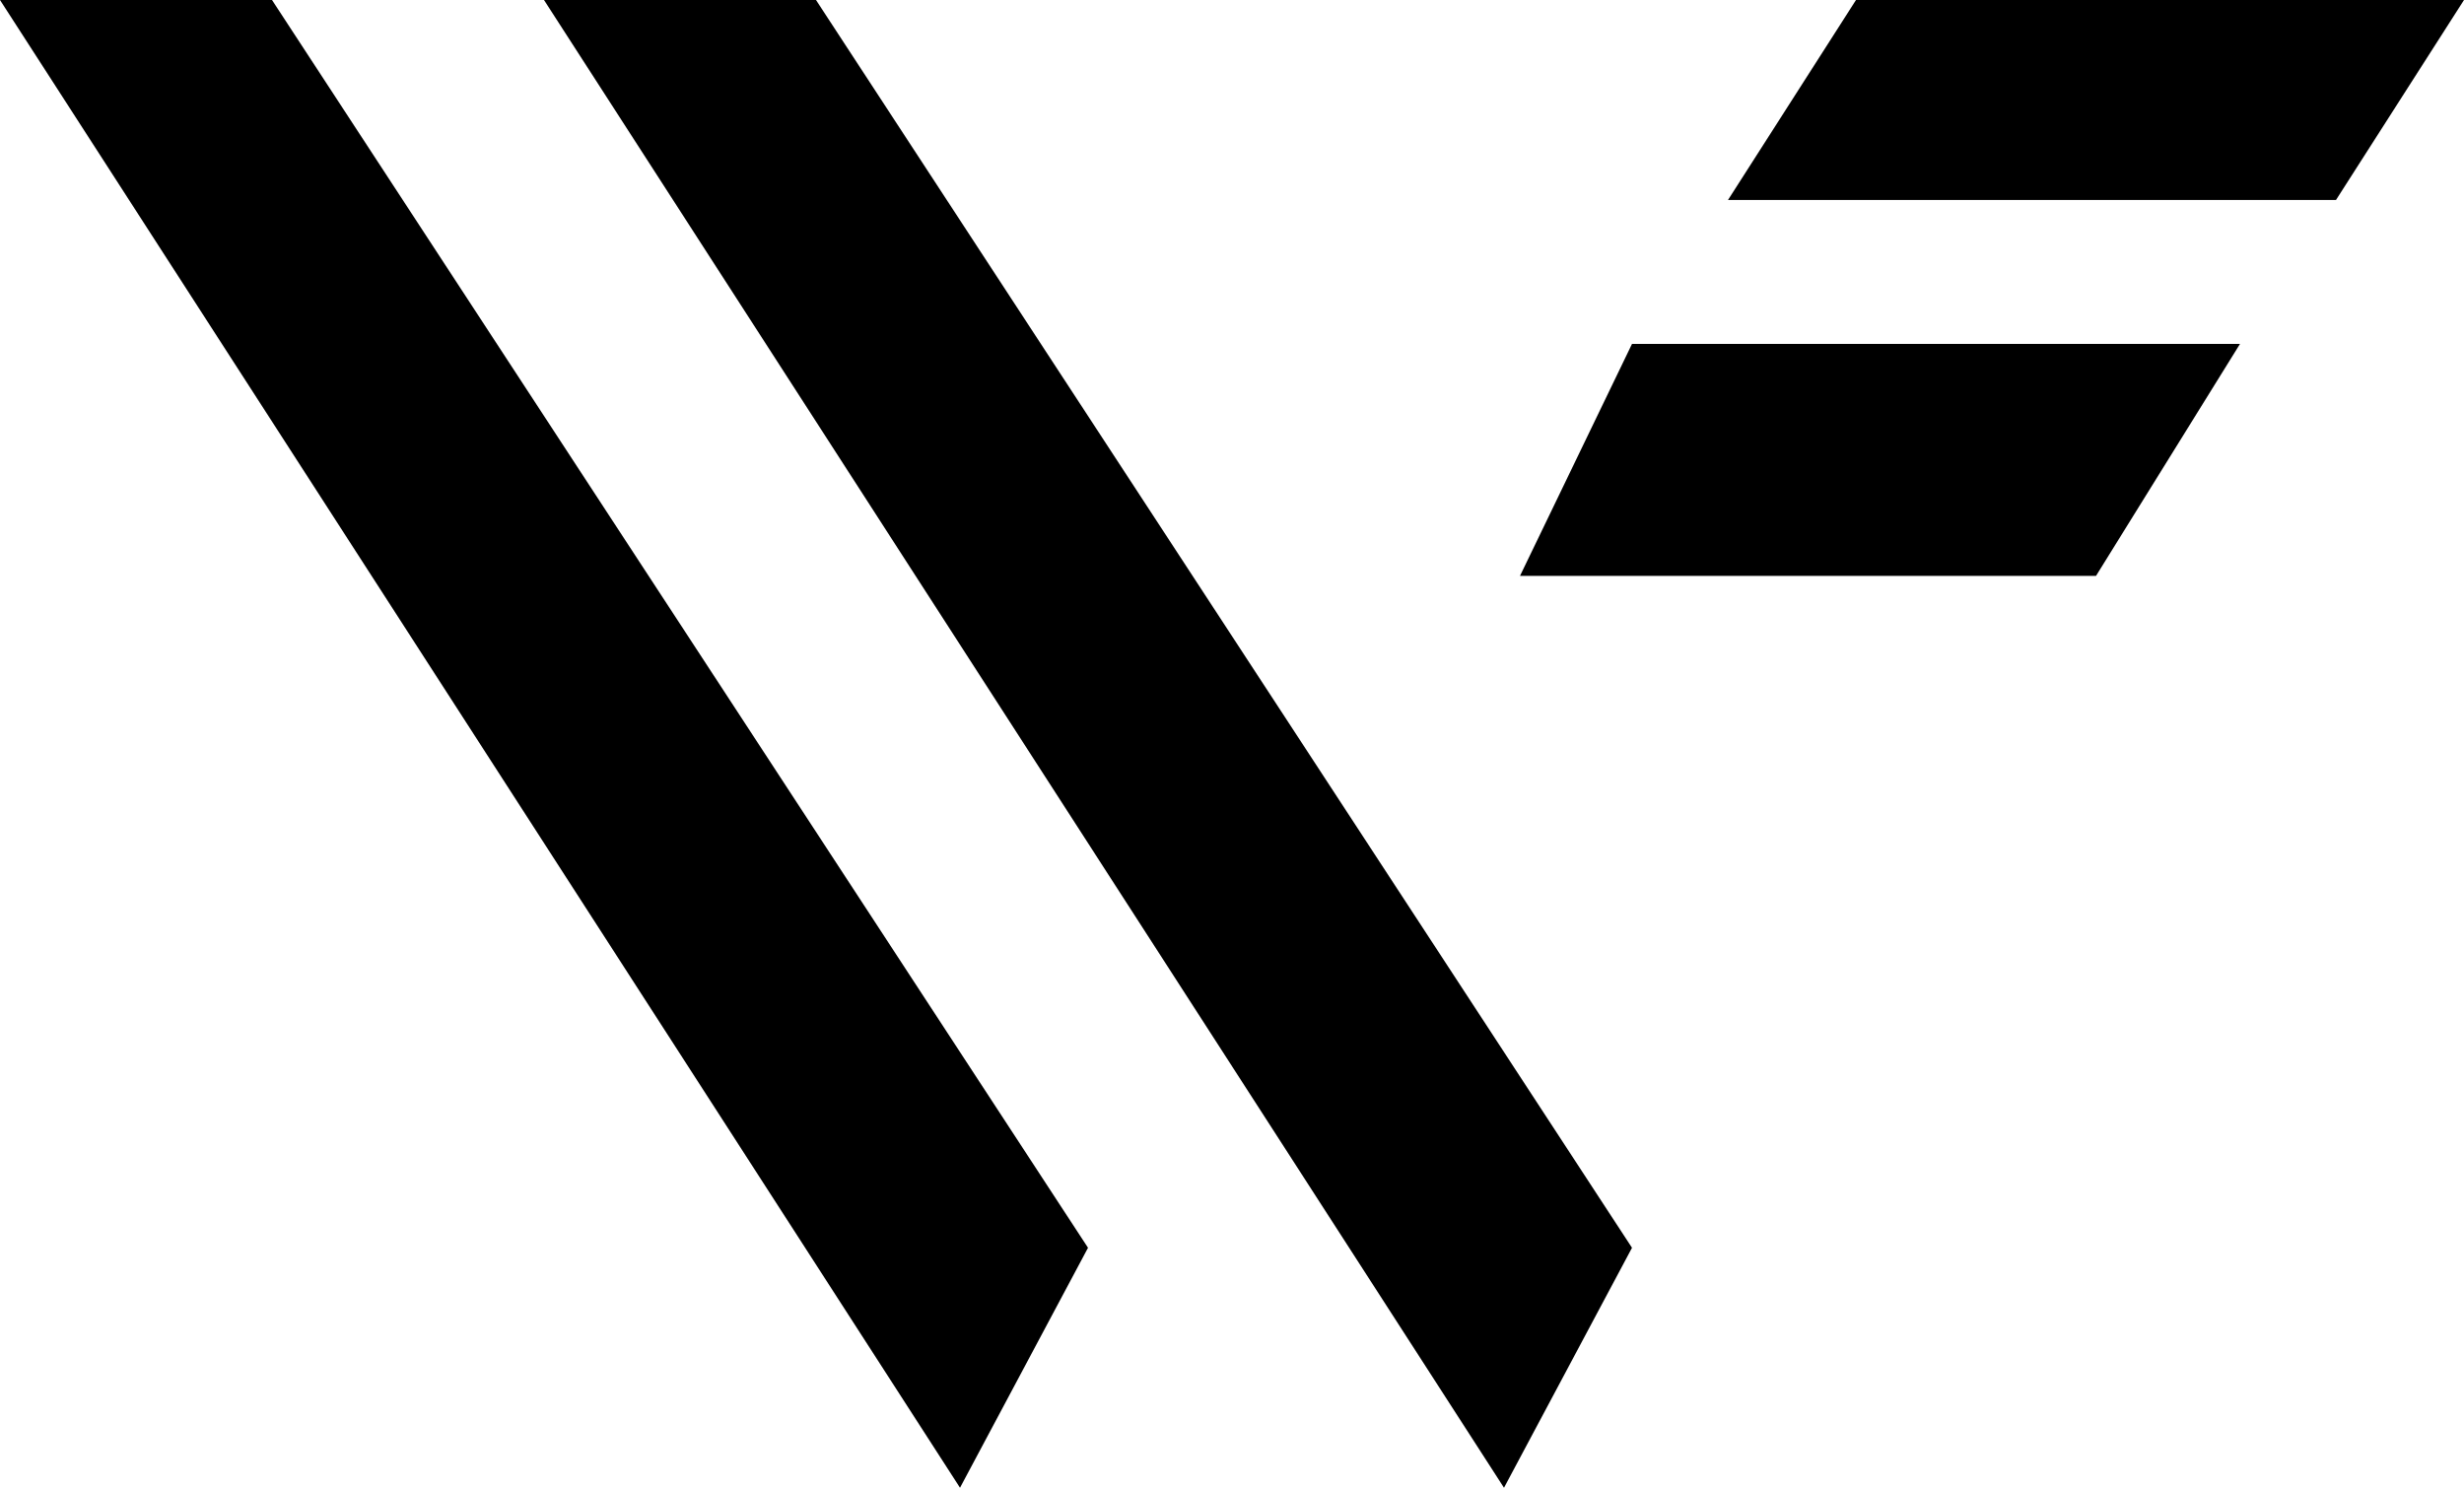 <?xml version="1.0" encoding="utf-8"?>
<!-- Generator: Adobe Illustrator 16.0.0, SVG Export Plug-In . SVG Version: 6.00 Build 0)  -->
<!DOCTYPE svg PUBLIC "-//W3C//DTD SVG 1.1//EN" "http://www.w3.org/Graphics/SVG/1.1/DTD/svg11.dtd">
<svg version="1.1" id="Layer_1" xmlns="http://www.w3.org/2000/svg" xmlns:xlink="http://www.w3.org/1999/xlink" x="0px" y="0px"
	 width="101.737px" height="61.439px" viewBox="0 0 101.737 61.439" enable-background="new 0 0 101.737 61.439"
	 xml:space="preserve">
<g display="none">
	<defs>
		<rect id="SVGID_1_" x="-57.604" y="-25.813" width="232.847" height="130.978"/>
	</defs>
	<clipPath id="SVGID_2_" display="inline">
		<use xlink:href="#SVGID_1_"  overflow="visible"/>
	</clipPath>
	
		<radialGradient id="SVGID_3_" cx="-94.538" cy="161.665" r="1" gradientTransform="matrix(557.455 0 0 -557.455 52761.43 90281.898)" gradientUnits="userSpaceOnUse">
		<stop  offset="0" style="stop-color:#616264"/>
		<stop  offset="0.008" style="stop-color:#5F6062"/>
		<stop  offset="0.095" style="stop-color:#4C4C4E"/>
		<stop  offset="0.197" style="stop-color:#38383A"/>
		<stop  offset="0.325" style="stop-color:#1E1E1F"/>
		<stop  offset="0.504" style="stop-color:#070708"/>
		<stop  offset="1" style="stop-color:#000000"/>
	</radialGradient>
	
		<rect x="-57.604" y="-25.813" display="inline" clip-path="url(#SVGID_2_)" fill="url(#SVGID_3_)" width="232.847" height="130.978"/>
</g>
<path d="M67.384,14.203h25.104l-5.945,9.579H62.76L67.384,14.203z M39.638,61.439l5.285-9.91L11.231,0H0L39.638,61.439z
	 M62.099,61.439l5.285-9.91L33.692,0H22.461L62.099,61.439z M71.348,8.258h25.104L101.737,0H76.633L71.348,8.258z"/>
<polygon display="none" fill="#FFFFFF" points="-43.529,89.678 -49.475,104.651 -49.845,104.651 -56.985,86.731 -55.577,86.731 
	-49.701,101.45 -43.746,86.731 -43.321,86.731 -37.396,101.45 -31.506,86.731 -30.099,86.731 -37.252,104.651 -37.583,104.651 "/>
<rect x="-24.477" y="86.731" display="none" fill="#FFFFFF" width="1.372" height="17.741"/>
<polygon display="none" fill="#FFFFFF" points="-14.028,86.73 -14.028,103.331 -5.253,103.331 -5.253,104.472 -15.4,104.472 
	-15.4,86.73 "/>
<polygon display="none" fill="#FFFFFF" points="1.818,86.73 1.818,103.331 10.593,103.331 10.593,104.472 0.446,104.472 
	0.446,86.73 "/>
<rect x="16.267" y="86.731" display="none" fill="#FFFFFF" width="1.372" height="17.741"/>
<path display="none" fill="#FFFFFF" d="M32.343,86.603l8.203,17.869h-1.439L36.3,98.338h-8.677l-2.796,6.134h-1.439l8.202-17.869
	H32.343z M35.777,97.196l-3.823-8.356l-3.81,8.356H35.777z"/>
<polygon display="none" fill="#FFFFFF" points="58.176,101.719 64.122,86.745 64.492,86.745 71.631,104.664 70.224,104.664 
	64.348,89.946 58.393,104.664 57.968,104.664 52.042,89.946 46.153,104.664 44.746,104.664 51.899,86.745 52.23,86.745 "/>
<polygon display="none" fill="#FFFFFF" points="97.278,86.73 97.278,87.874 89.519,87.874 89.519,94.618 96.516,94.618 
	96.516,95.759 89.519,95.759 89.519,104.472 88.147,104.472 88.147,86.73 "/>
<polygon display="none" fill="#FFFFFF" points="104.577,86.73 104.577,103.331 113.352,103.331 113.352,104.472 103.206,104.472 
	103.206,86.73 "/>
<polygon display="none" fill="#FFFFFF" points="129.554,86.73 122.658,94.948 122.658,104.472 121.287,104.472 121.287,94.948 
	114.39,86.73 116.048,86.73 121.981,93.759 127.88,86.73 "/>
<polygon display="none" fill="#FFFFFF" points="151.217,86.73 151.217,104.472 150.088,104.472 136.599,88.965 136.599,104.472 
	135.228,104.472 135.228,86.73 136.389,86.73 149.845,102.238 149.845,86.73 "/>
<polygon display="none" fill="#FFFFFF" points="174.912,86.73 174.912,104.472 173.783,104.472 160.294,88.965 160.294,104.472 
	158.923,104.472 158.923,86.73 160.084,86.73 173.541,102.238 173.541,86.73 "/>
<g display="none">
	<defs>
		<rect id="SVGID_4_" x="-94.538" y="-74.212" width="312.439" height="235.877"/>
	</defs>
	<clipPath id="SVGID_5_" display="inline">
		<use xlink:href="#SVGID_4_"  overflow="visible"/>
	</clipPath>
	<path display="inline" clip-path="url(#SVGID_5_)" d="M-55.895,107.771h2.561c0.98,0,1.73,0.219,2.252,0.659
		c0.521,0.439,0.781,1.037,0.781,1.795c0,0.768-0.262,1.375-0.788,1.824c-0.525,0.447-1.296,0.672-2.312,0.672h-1.776v4.343h-0.718
		V107.771z M-55.177,108.37v3.752h1.73c0.776,0,1.366-0.164,1.77-0.492c0.403-0.328,0.604-0.791,0.604-1.391
		c0-0.571-0.197-1.025-0.591-1.363c-0.395-0.336-0.961-0.506-1.697-0.506H-55.177z"/>
	<polygon display="inline" clip-path="url(#SVGID_5_)" points="-27.941,107.771 -27.941,117.065 -28.667,117.065 -28.667,112.661 
		-34.866,112.661 -34.866,117.065 -35.585,117.065 -35.585,107.771 -34.866,107.771 -34.866,112.062 -28.667,112.062 
		-28.667,107.771 	"/>
	<path display="inline" clip-path="url(#SVGID_5_)" d="M-7.911,107.652c1.375,0,2.541,0.462,3.496,1.388
		c0.956,0.923,1.434,2.051,1.434,3.381c0,1.327-0.478,2.453-1.434,3.376c-0.955,0.925-2.121,1.387-3.496,1.387
		c-1.37,0-2.531-0.462-3.482-1.387c-0.951-0.923-1.427-2.049-1.427-3.376c0-1.33,0.476-2.458,1.427-3.381
		C-10.442,108.114-9.281,107.652-7.911,107.652 M-7.884,116.52c1.158,0,2.134-0.396,2.93-1.188c0.797-0.792,1.195-1.762,1.195-2.912
		c0-1.153-0.398-2.125-1.195-2.917c-0.796-0.791-1.772-1.187-2.93-1.187c-1.162,0-2.146,0.396-2.95,1.187
		c-0.805,0.792-1.208,1.764-1.208,2.917c0,1.15,0.403,2.12,1.208,2.912C-10.03,116.124-9.046,116.52-7.884,116.52"/>
	<polygon display="inline" clip-path="url(#SVGID_5_)" points="17.781,107.771 17.781,108.37 14.295,108.37 14.295,117.065 
		13.57,117.065 13.57,108.37 10.084,108.37 10.084,107.771 	"/>
	<path display="inline" clip-path="url(#SVGID_5_)" d="M35.769,107.652c1.375,0,2.541,0.462,3.496,1.388
		c0.956,0.923,1.434,2.051,1.434,3.381c0,1.327-0.478,2.453-1.434,3.376c-0.955,0.925-2.121,1.387-3.496,1.387
		c-1.37,0-2.531-0.462-3.482-1.387c-0.951-0.923-1.427-2.049-1.427-3.376c0-1.33,0.476-2.458,1.427-3.381
		C33.237,108.114,34.398,107.652,35.769,107.652 M35.795,116.52c1.158,0,2.134-0.396,2.93-1.188
		c0.797-0.792,1.195-1.762,1.195-2.912c0-1.153-0.398-2.125-1.195-2.917c-0.796-0.791-1.772-1.187-2.93-1.187
		c-1.162,0-2.146,0.396-2.95,1.187c-0.805,0.792-1.208,1.764-1.208,2.917c0,1.15,0.403,2.12,1.208,2.912
		C33.649,116.124,34.633,116.52,35.795,116.52"/>
	<path display="inline" clip-path="url(#SVGID_5_)" d="M63.589,108.443v0.812c-1.1-0.625-2.198-0.938-3.292-0.938
		c-1.175,0-2.153,0.392-2.934,1.172c-0.78,0.779-1.17,1.759-1.17,2.934c0,1.174,0.385,2.152,1.157,2.93
		c0.772,0.779,1.821,1.168,3.146,1.168c0.958,0,1.808-0.19,2.548-0.571v-2.509h-1.962v-0.6h2.688v3.56
		c-1.096,0.523-2.195,0.784-3.299,0.784c-1.442,0-2.645-0.456-3.609-1.369c-0.965-0.914-1.447-2.054-1.447-3.42
		c0-1.356,0.473-2.485,1.42-3.389c0.947-0.903,2.137-1.354,3.569-1.354C61.379,107.651,62.441,107.916,63.589,108.443"/>
	<path display="inline" clip-path="url(#SVGID_5_)" d="M78.963,107.771h2.382c0.997,0,1.761,0.216,2.288,0.649
		c0.527,0.431,0.791,1.016,0.791,1.752c0,1.074-0.59,1.828-1.769,2.262c0.306,0.146,0.718,0.619,1.237,1.417l2.102,3.213h-0.85
		l-1.619-2.547c-0.541-0.851-0.962-1.382-1.264-1.593s-0.742-0.317-1.323-0.317h-1.258v4.457h-0.718V107.771z M79.681,108.37v3.64
		h1.543c0.786,0,1.386-0.16,1.801-0.477s0.622-0.766,0.622-1.348c0-0.572-0.211-1.017-0.633-1.337
		c-0.421-0.319-1.026-0.479-1.815-0.479H79.681z"/>
	<path display="inline" clip-path="url(#SVGID_5_)" d="M103.792,107.705l4.296,9.36h-0.754l-1.47-3.213h-4.545l-1.465,3.213H99.1
		l4.296-9.36H103.792z M105.589,113.251l-2.002-4.377l-1.996,4.377H105.589z"/>
	<path display="inline" clip-path="url(#SVGID_5_)" d="M122.55,107.771h2.562c0.979,0,1.729,0.219,2.252,0.659
		c0.521,0.439,0.781,1.037,0.781,1.795c0,0.768-0.263,1.375-0.788,1.824c-0.525,0.447-1.296,0.672-2.313,0.672h-1.775v4.343h-0.719
		V107.771z M123.269,108.37v3.752h1.729c0.776,0,1.366-0.164,1.771-0.492c0.402-0.328,0.604-0.791,0.604-1.391
		c0-0.571-0.197-1.025-0.591-1.363c-0.396-0.336-0.961-0.506-1.697-0.506H123.269z"/>
	<polygon display="inline" clip-path="url(#SVGID_5_)" points="150.503,107.771 150.503,117.065 149.779,117.065 149.779,112.661 
		143.579,112.661 143.579,117.065 142.86,117.065 142.86,107.771 143.579,107.771 143.579,112.062 149.779,112.062 149.779,107.771 
			"/>
	<polygon display="inline" clip-path="url(#SVGID_5_)" points="172.876,107.771 169.264,112.076 169.264,117.065 168.545,117.065 
		168.545,112.076 164.933,107.771 165.802,107.771 168.909,111.454 171.999,107.771 	"/>
</g>
</svg>
